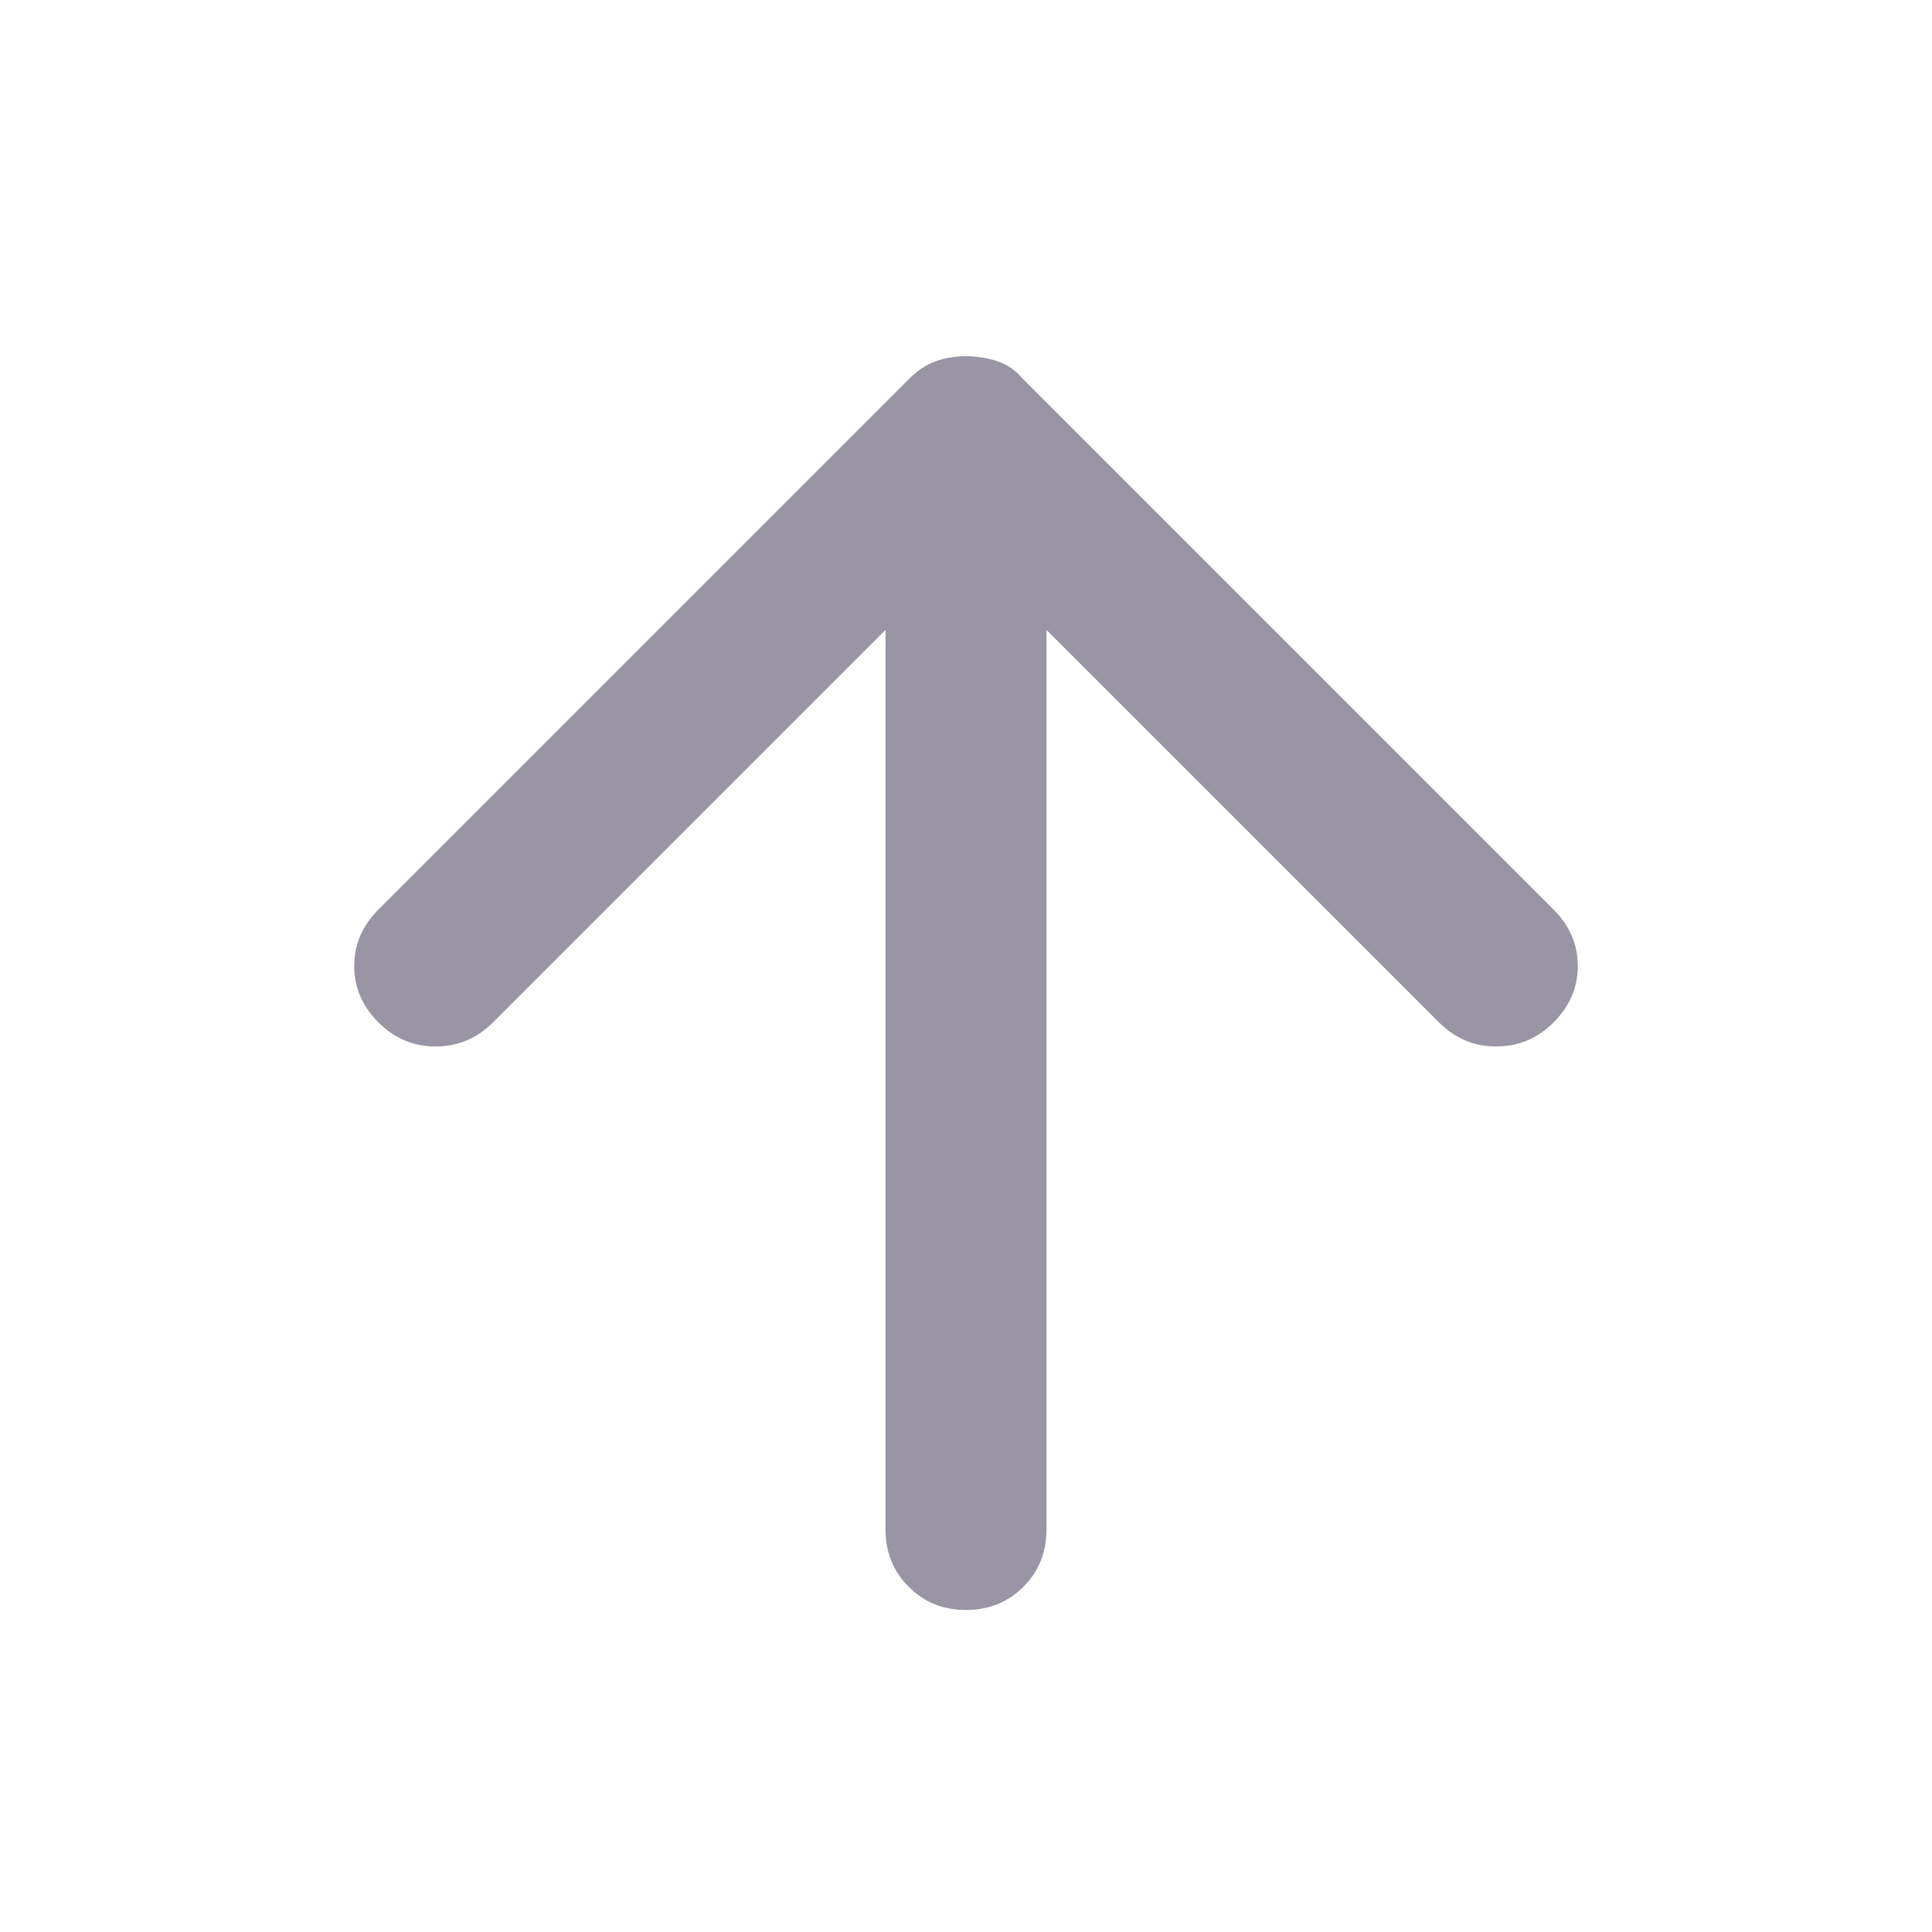 <svg width="24" height="24" viewBox="0 0 24 24" fill="none" xmlns="http://www.w3.org/2000/svg">
<g clip-path="url(#clip0_104_1169)">
<path d="M12 20C11.717 20 11.479 19.904 11.288 19.712C11.096 19.521 11 19.283 11 19V7.825L6.125 12.7C5.925 12.9 5.687 13 5.412 13C5.137 13 4.9 12.9 4.7 12.7C4.5 12.5 4.4 12.267 4.4 12C4.4 11.733 4.5 11.5 4.7 11.3L11.3 4.7C11.4 4.6 11.508 4.529 11.625 4.487C11.742 4.446 11.867 4.425 12 4.425C12.133 4.425 12.263 4.446 12.388 4.487C12.513 4.529 12.617 4.6 12.7 4.7L19.3 11.3C19.5 11.5 19.6 11.733 19.6 12C19.6 12.267 19.5 12.5 19.3 12.7C19.1 12.9 18.862 13 18.587 13C18.312 13 18.075 12.9 17.875 12.7L13 7.825V19C13 19.283 12.904 19.521 12.713 19.712C12.521 19.904 12.283 20 12 20Z" fill="#9A95A4"/>
</g>
<defs>
<clipPath id="clip0_104_1169">
<rect width="24" height="24" fill="white"/>
</clipPath>
</defs>
</svg>
